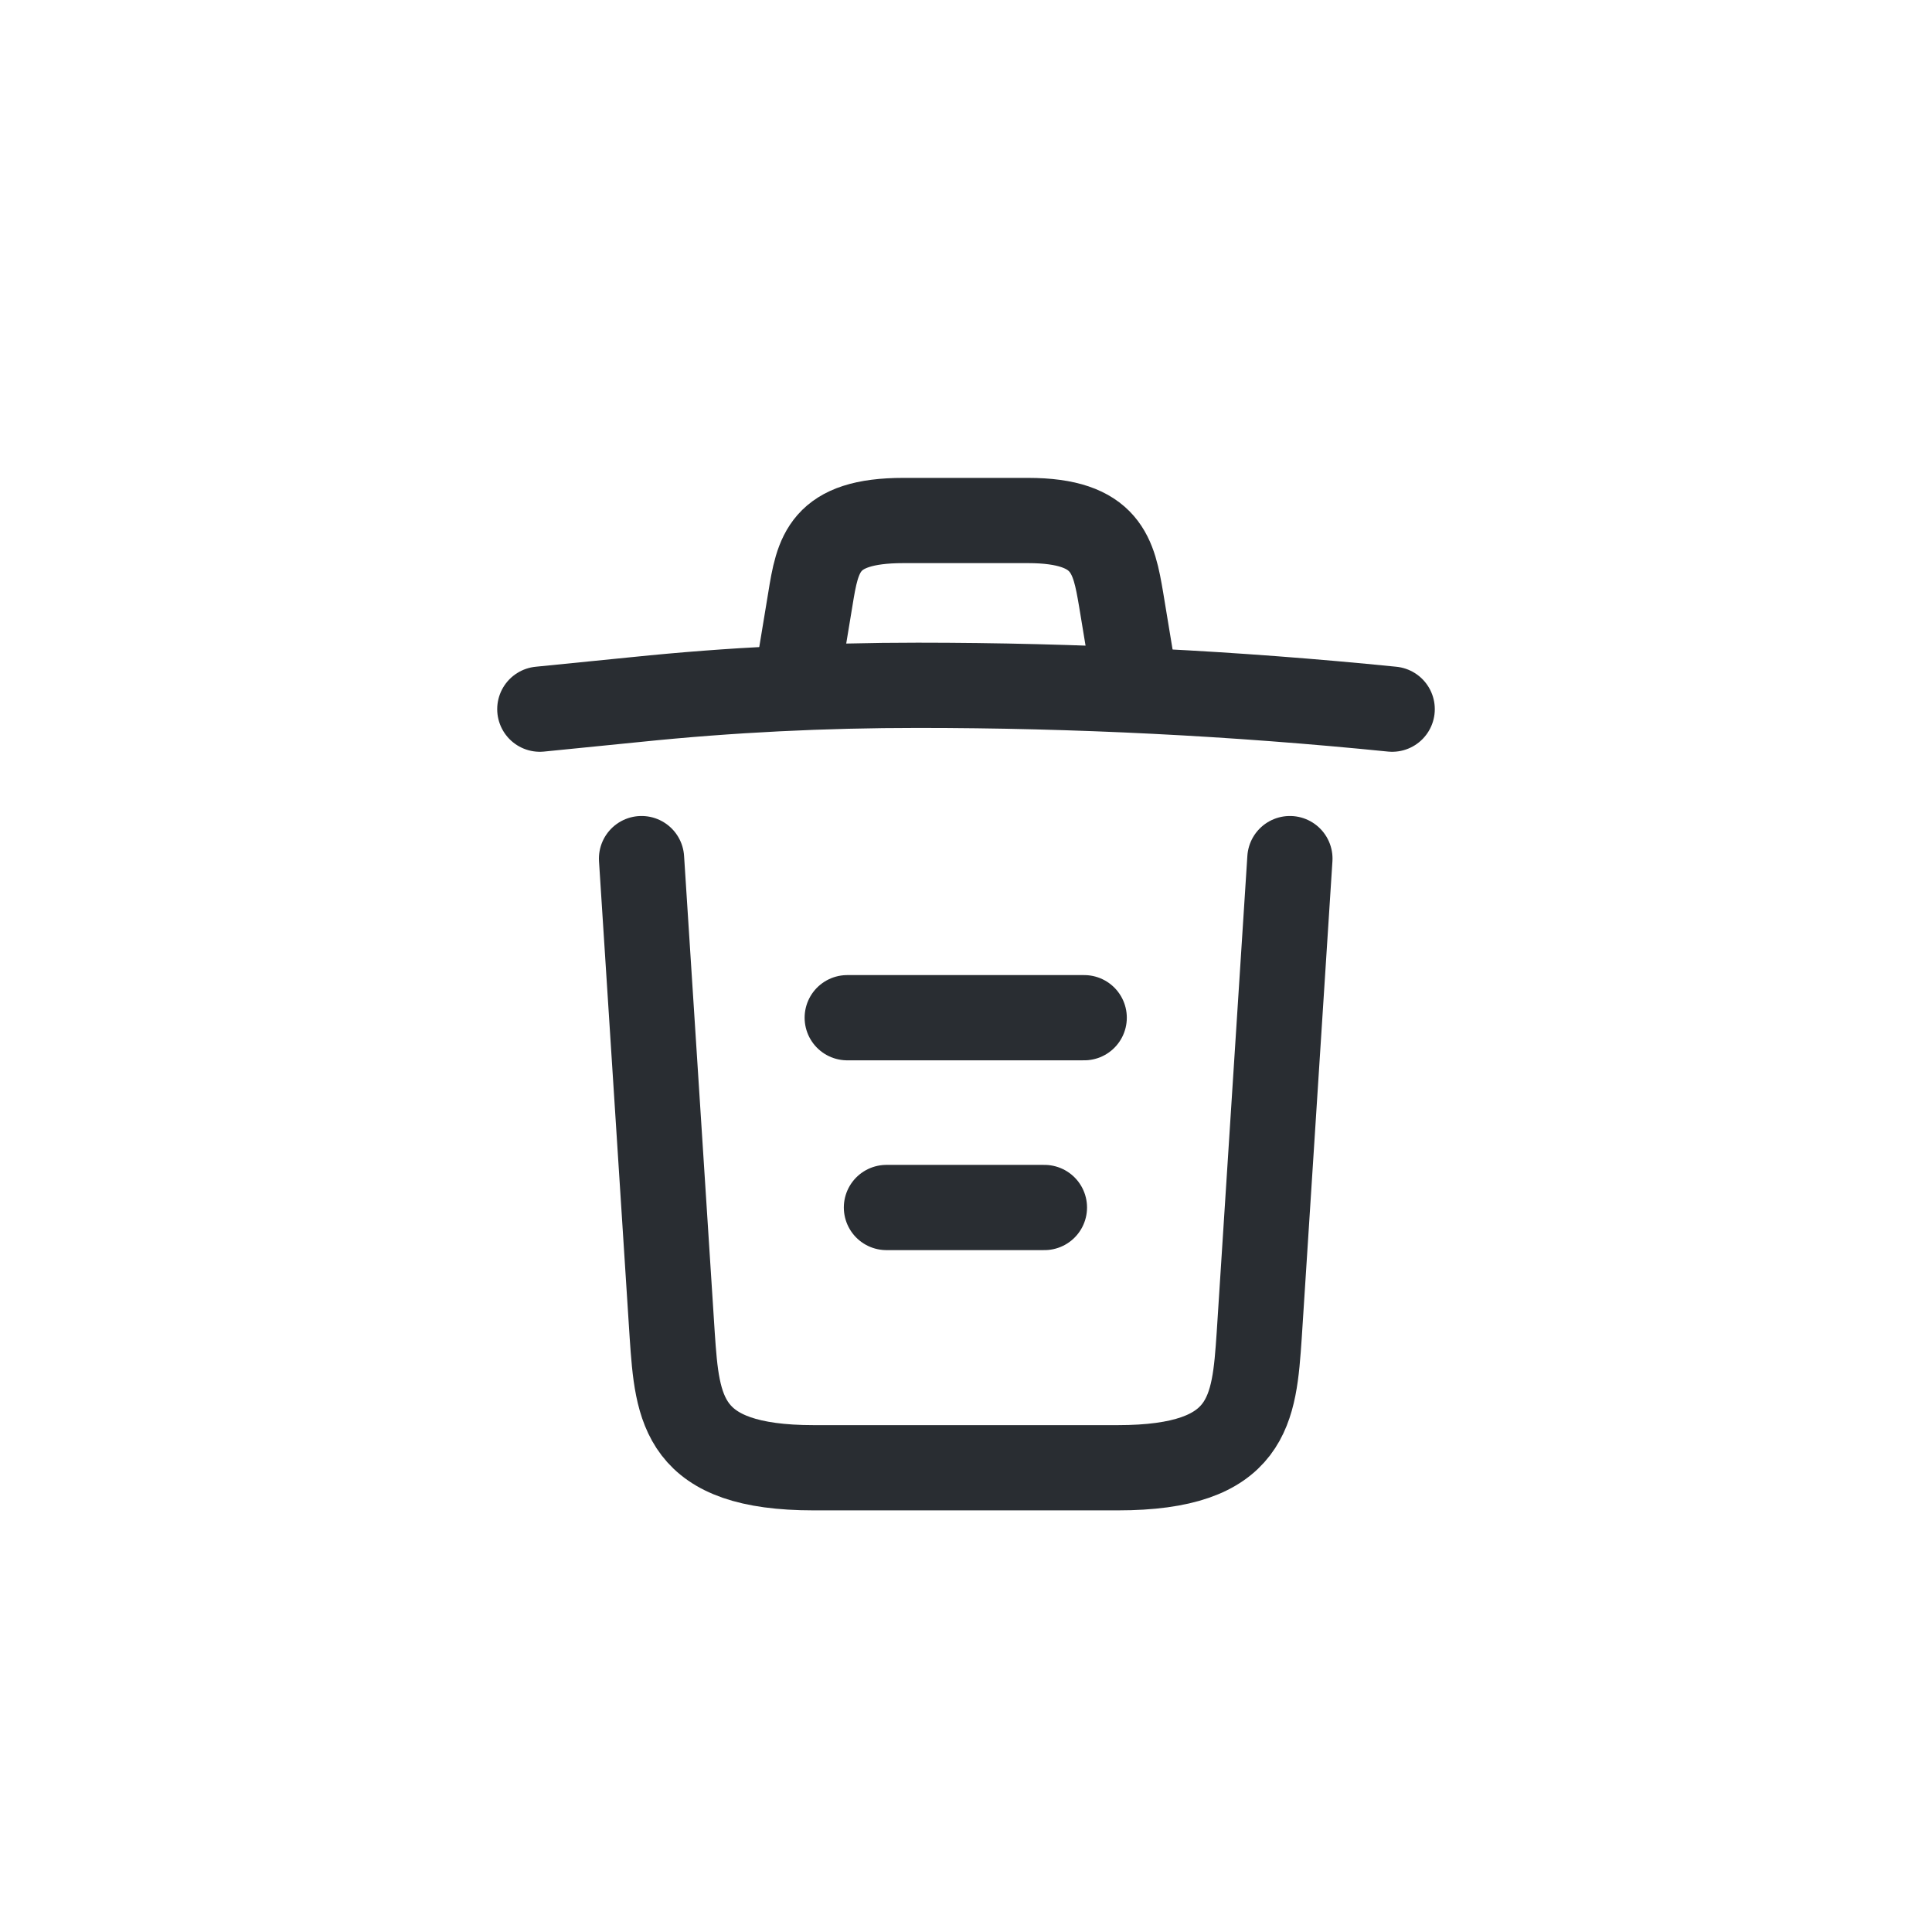 <svg width="34" height="34" viewBox="0 0 34 34" fill="none" xmlns="http://www.w3.org/2000/svg" xmlns:xlink="http://www.w3.org/1999/xlink">
	<desc>
			Created with Pixso.
	</desc>
	<defs>
		<clipPath id="clip7155_5958">
			<rect id="Delete" width="34" height="34" fill="white" fill-opacity="0"/>
		</clipPath>
	</defs>
	<g clip-path="url(#clip7155_5958)">
		<path id="Vector" d="M24.5 12.48C21.72 12.2 18.93 12.06 16.15 12.06C14.5 12.06 12.85 12.14 11.2 12.31L9.5 12.48" stroke="#292D32" stroke-opacity="1" stroke-width="1.5" stroke-linejoin="round" stroke-linecap="round"/>
		<path id="Vector" d="M14.08 11.64L14.26 10.55C14.39 9.75 14.49 9.16 15.9 9.16L18.09 9.16C19.49 9.16 19.6 9.79 19.73 10.55L19.91 11.64" stroke="#292D32" stroke-opacity="1" stroke-width="1.5" stroke-linejoin="round" stroke-linecap="round"/>
		<path id="Vector" d="M22.7 15.11L22.16 23.5C22.07 24.81 22 25.83 19.67 25.83L14.32 25.83C12 25.83 11.92 24.81 11.83 23.5L11.29 15.11" stroke="#292D32" stroke-opacity="1" stroke-width="1.5" stroke-linejoin="round" stroke-linecap="round"/>
		<path id="Vector" d="M15.6 21.25L18.38 21.25" stroke="#292D32" stroke-opacity="1" stroke-width="1.5" stroke-linejoin="round" stroke-linecap="round"/>
		<path id="Vector" d="M14.91 17.91L19.08 17.91" stroke="#292D32" stroke-opacity="1" stroke-width="1.5" stroke-linejoin="round" stroke-linecap="round"/>
	</g>
</svg>

